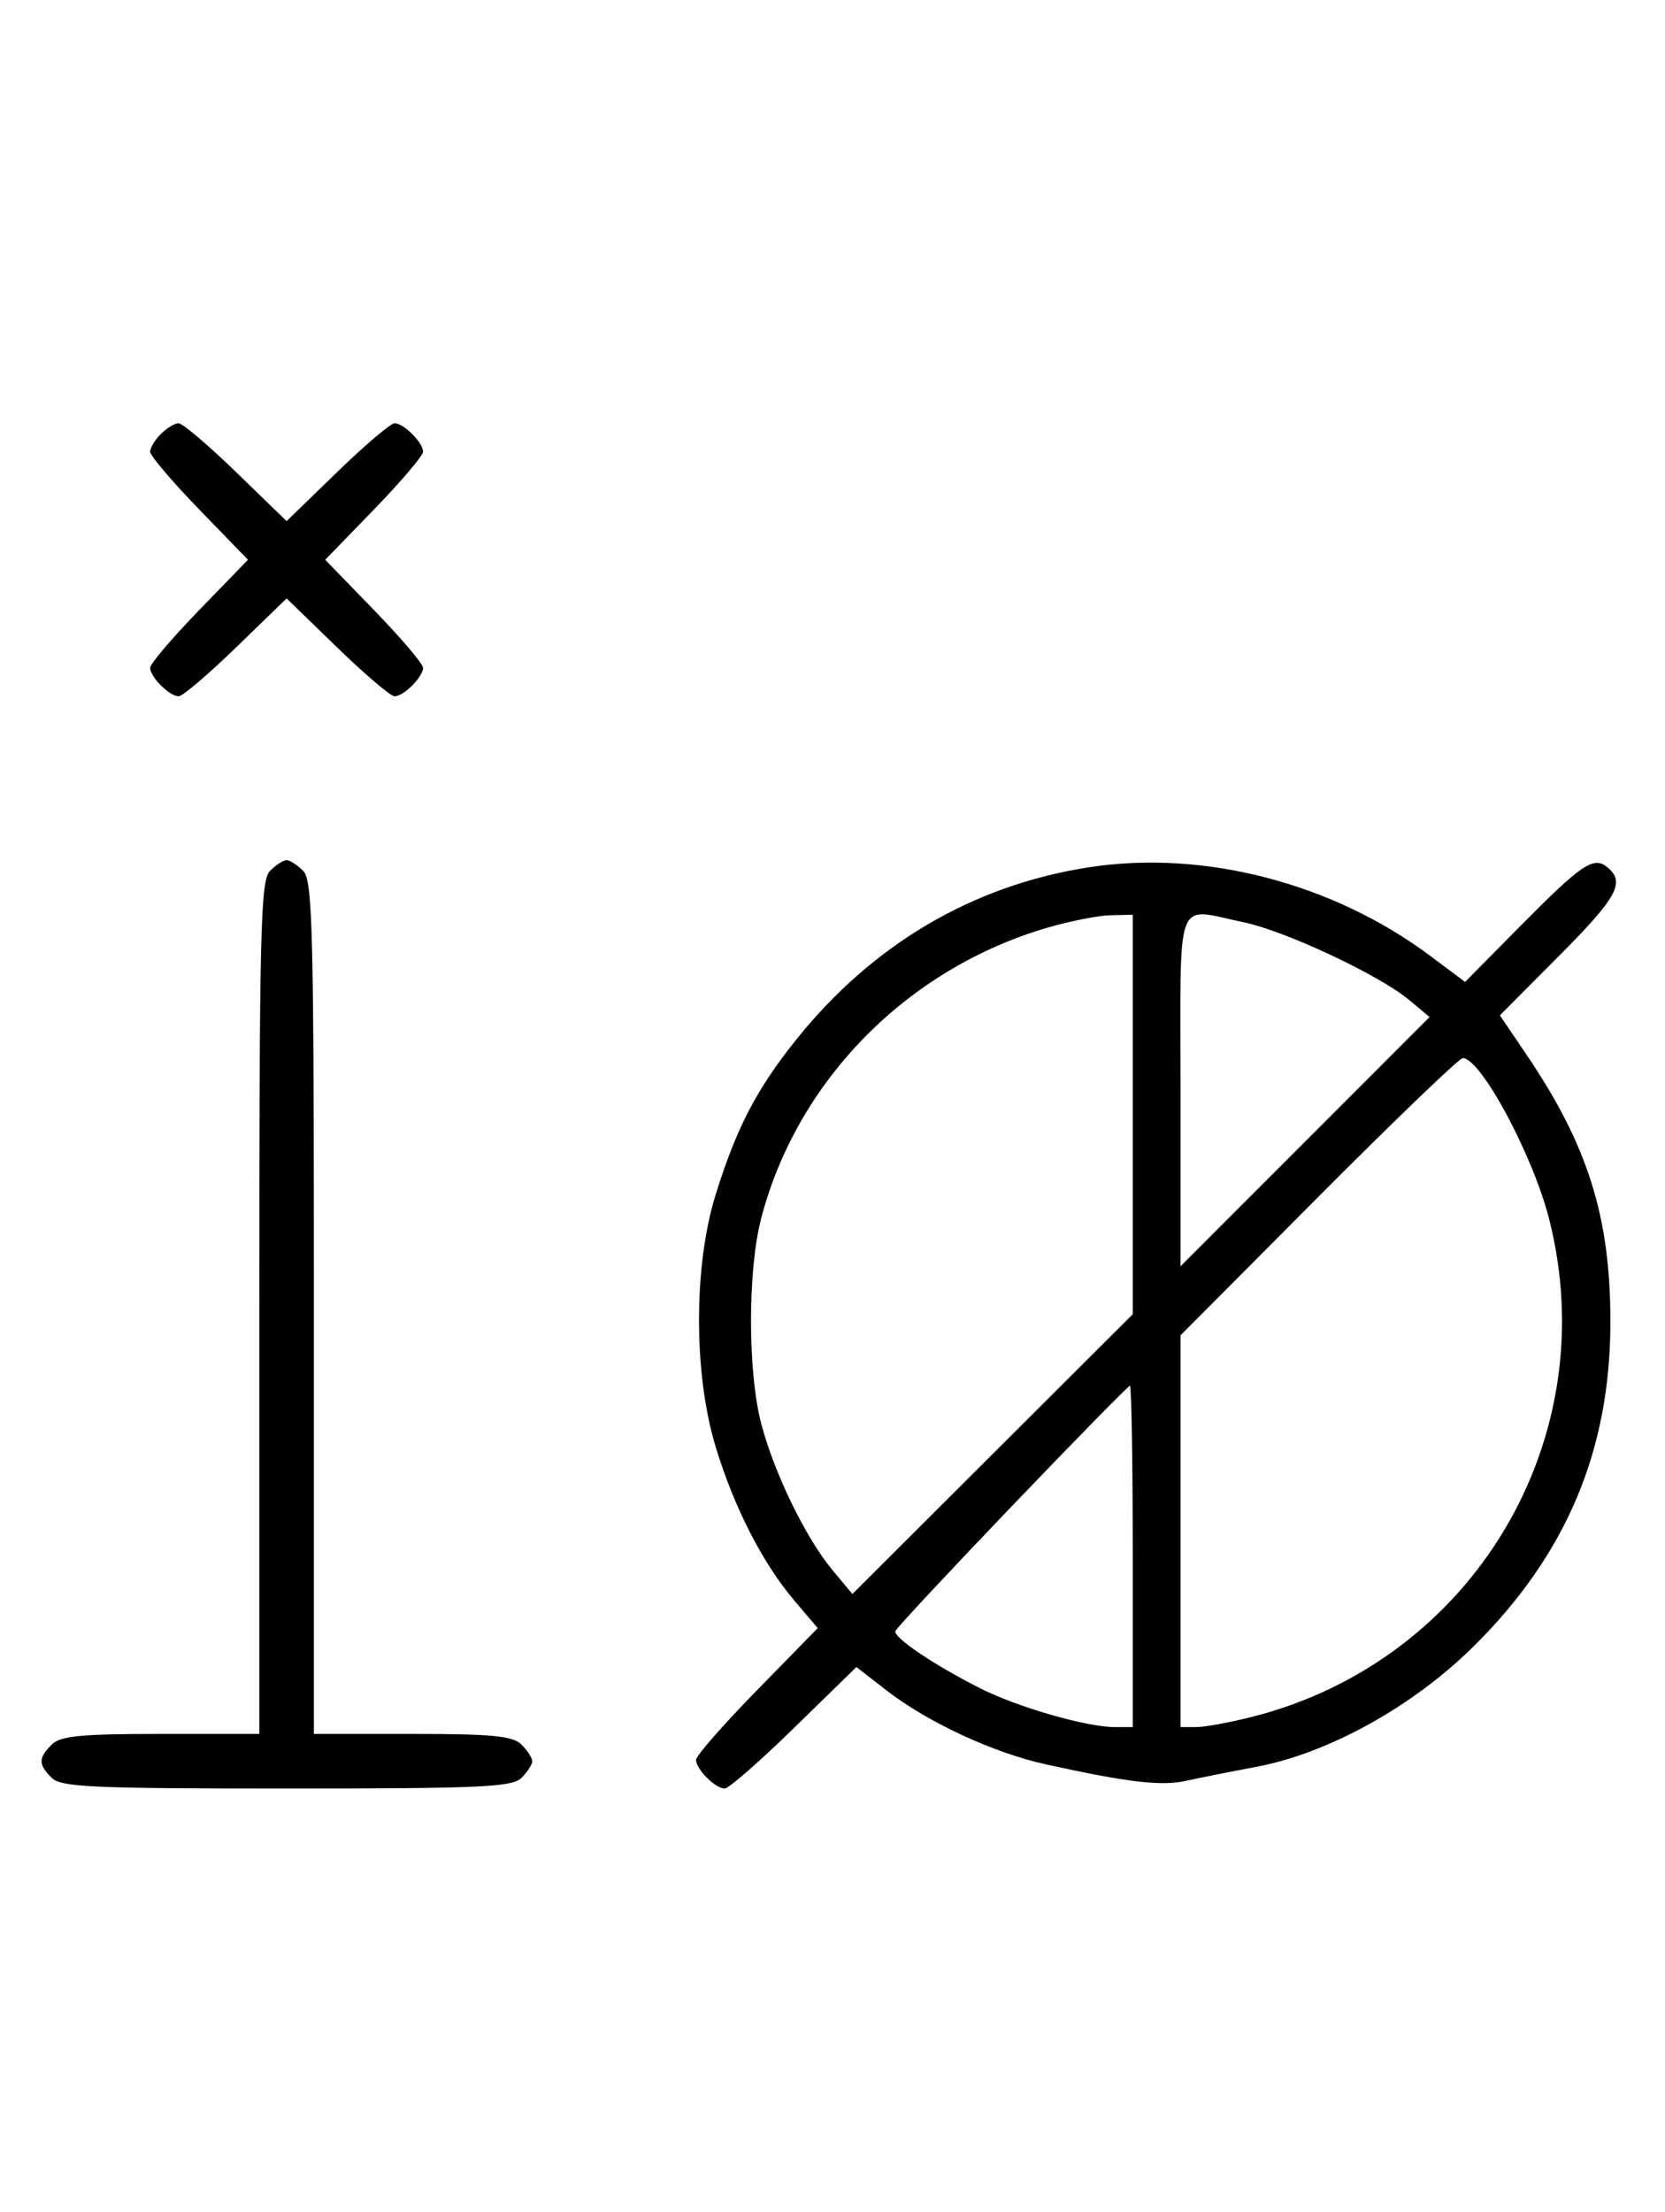 <svg xmlns="http://www.w3.org/2000/svg" width="244" height="324" viewBox="0 0 244 324" version="1.1">
	<path d="M 23.571 63.571 C 22.707 64.436, 22 65.609, 22 66.178 C 22 66.747, 25.226 70.540, 29.169 74.607 L 36.338 82 29.169 89.393 C 25.226 93.460, 22 97.253, 22 97.822 C 22 99.161, 24.839 102, 26.178 102 C 26.747 102, 30.540 98.774, 34.607 94.831 L 42 87.662 49.393 94.831 C 53.460 98.774, 57.253 102, 57.822 102 C 59.161 102, 62 99.161, 62 97.822 C 62 97.253, 58.774 93.460, 54.831 89.393 L 47.662 82 54.831 74.607 C 58.774 70.540, 62 66.747, 62 66.178 C 62 64.839, 59.161 62, 57.822 62 C 57.253 62, 53.460 65.226, 49.393 69.169 L 42 76.338 34.607 69.169 C 30.540 65.226, 26.747 62, 26.178 62 C 25.609 62, 24.436 62.707, 23.571 63.571 M 39.571 127.571 C 38.176 128.966, 38 136.152, 38 191.571 L 38 254 23.571 254 C 11.788 254, 8.855 254.288, 7.571 255.571 C 5.598 257.545, 5.598 258.455, 7.571 260.429 C 8.936 261.793, 13.463 262, 42 262 C 70.537 262, 75.064 261.793, 76.429 260.429 C 77.293 259.564, 78 258.471, 78 258 C 78 257.529, 77.293 256.436, 76.429 255.571 C 75.145 254.288, 72.212 254, 60.429 254 L 46 254 46 191.571 C 46 136.152, 45.824 128.966, 44.429 127.571 C 43.564 126.707, 42.471 126, 42 126 C 41.529 126, 40.436 126.707, 39.571 127.571 M 159.531 127.056 C 142.492 129.702, 127.776 138.391, 116.586 152.416 C 110.814 159.650, 107.906 165.262, 104.870 175.025 C 101.620 185.475, 101.629 201.316, 104.892 212 C 107.610 220.902, 111.762 228.993, 116.438 234.500 L 119.835 238.500 110.917 247.615 C 106.013 252.629, 102 257.209, 102 257.794 C 102 259.169, 104.831 262, 106.206 262 C 106.791 262, 111.371 257.995, 116.385 253.101 L 125.500 244.202 129.933 247.637 C 135.930 252.285, 145.570 256.762, 153.200 258.443 C 165.272 261.102, 170.170 261.678, 173.823 260.869 C 175.845 260.421, 180.425 259.509, 184 258.843 C 194.663 256.858, 207.077 249.981, 216.026 241.103 C 229.580 227.657, 236 212.394, 236 193.617 C 236 178.308, 232.713 167.813, 223.784 154.618 L 219.804 148.736 228.402 140.098 C 237.035 131.425, 238.224 129.260, 235.564 127.053 C 233.534 125.368, 231.801 126.545, 222.602 135.851 L 214.704 143.842 209.602 140.029 C 195.291 129.337, 176.387 124.439, 159.531 127.056 M 153.500 135.893 C 132.956 141.888, 116.807 158.285, 111.543 178.495 C 109.563 186.096, 109.563 200.904, 111.543 208.505 C 113.429 215.745, 118.073 225.295, 121.995 230 L 124.913 233.500 145.457 213.009 L 166 192.518 166 163.259 L 166 134 162.750 134.071 C 160.963 134.110, 156.800 134.930, 153.500 135.893 M 173 159.747 L 173 185.493 191.250 167.238 L 209.500 148.983 206.500 146.479 C 202.105 142.812, 188.312 136.347, 182.201 135.090 C 172.053 133.003, 173 130.465, 173 159.747 M 193.218 175.306 L 173 195.611 173 224.306 L 173 253 175.290 253 C 176.549 253, 180.262 252.318, 183.540 251.485 C 215.928 243.252, 235.260 210.795, 227.003 178.511 C 224.606 169.140, 217.001 155, 214.358 155 C 213.851 155, 204.338 164.138, 193.218 175.306 M 148.339 220.578 C 139.077 230.246, 131.373 238.502, 131.218 238.924 C 130.877 239.853, 136.768 243.835, 143.621 247.308 C 149.082 250.075, 159.242 253, 163.394 253 L 166 253 166 228 C 166 214.250, 165.815 203, 165.589 203 C 165.363 203, 157.600 210.910, 148.339 220.578 " stroke="none" fill="black" fill-rule="evenodd"/>
</svg>